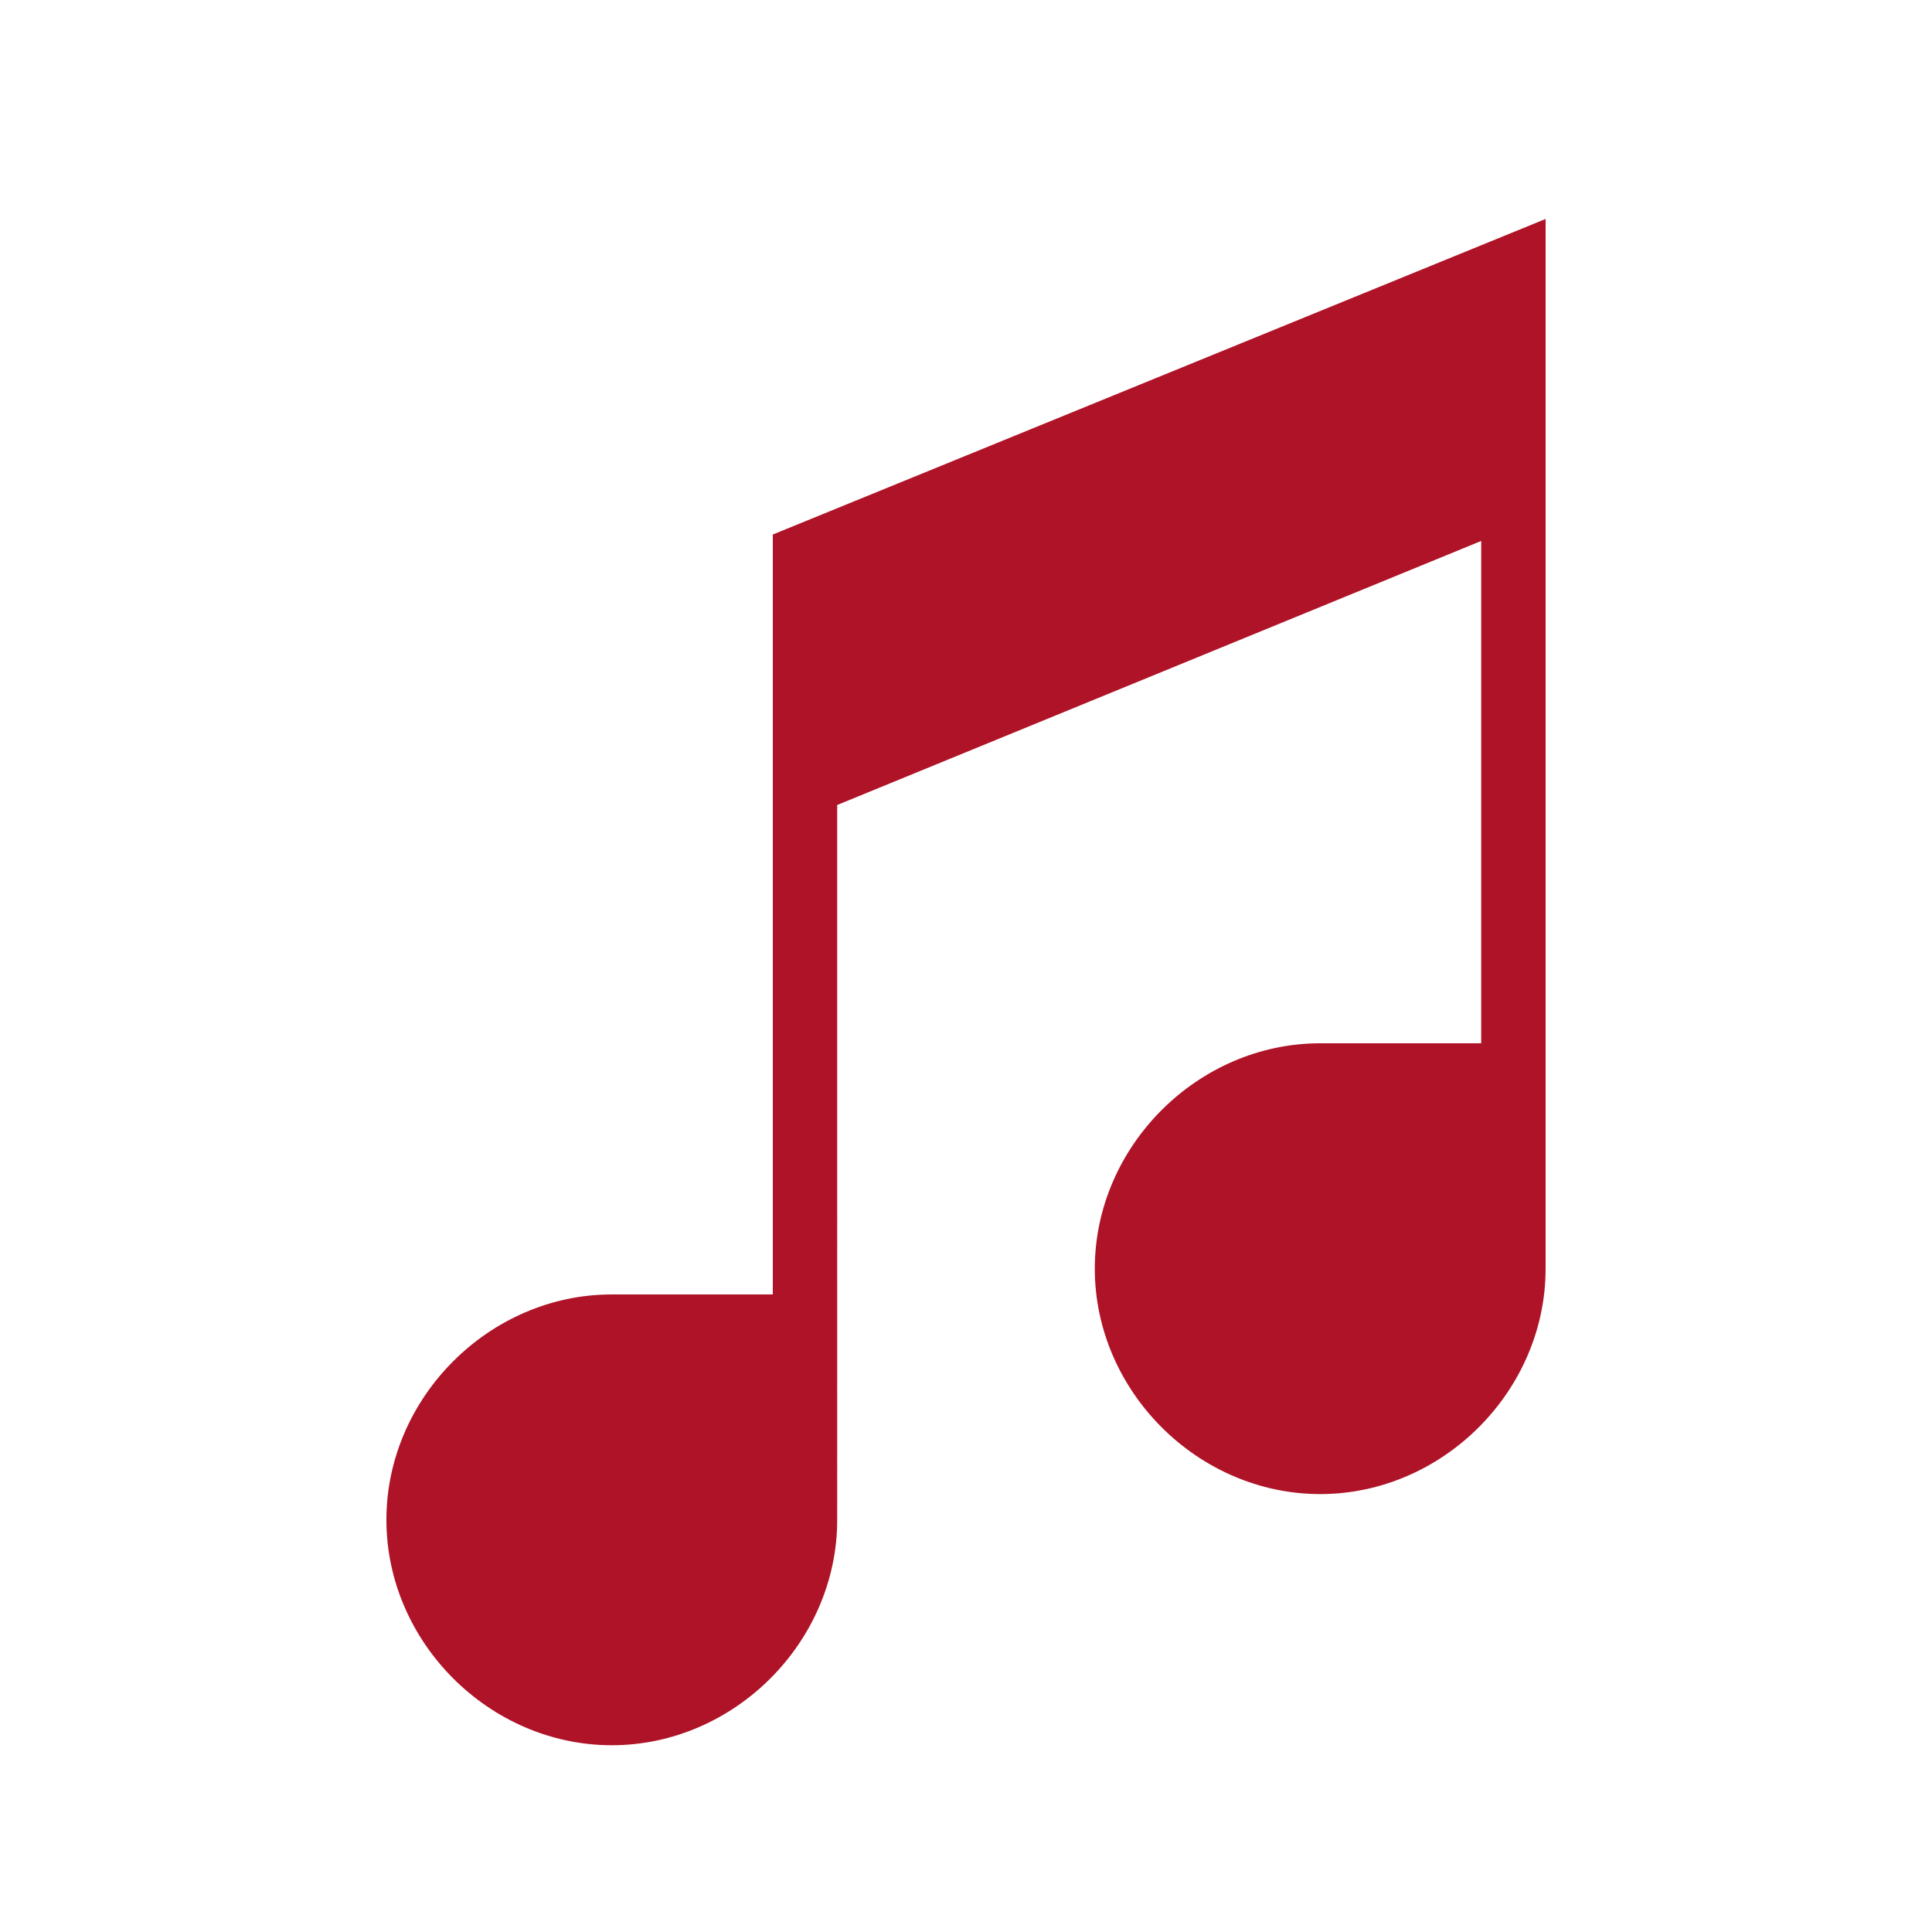 <?xml version="1.0" encoding="UTF-8" standalone="no"?>
<svg
   version="1.1"
   id="Layer_1"
   x="0"
   y="0"
   viewBox="180 0 30 30"
   xml:space="preserve"
   sodipodi:docname="mpdb_icon_work.svg"
   width="30"
   height="30"
   inkscape:version="1.3.2 (091e20ef0f, 2023-11-25, custom)"
   xmlns:inkscape="http://www.inkscape.org/namespaces/inkscape"
   xmlns:sodipodi="http://sodipodi.sourceforge.net/DTD/sodipodi-0.dtd"
   xmlns="http://www.w3.org/2000/svg"
   xmlns:svg="http://www.w3.org/2000/svg"><defs
     id="defs94" /><sodipodi:namedview
     id="namedview94"
     pagecolor="#ffffff"
     bordercolor="#666666"
     borderopacity="1.0"
     inkscape:showpageshadow="2"
     inkscape:pageopacity="0.0"
     inkscape:pagecheckerboard="0"
     inkscape:deskcolor="#d1d1d1"
     showgrid="false"
     inkscape:zoom="7.8666667"
     inkscape:cx="45.190678"
     inkscape:cy="25.36017"
     inkscape:window-width="1920"
     inkscape:window-height="1173"
     inkscape:window-x="3840"
     inkscape:window-y="0"
     inkscape:window-maximized="1"
     inkscape:current-layer="Layer_1" /><style
     id="style1">.st0{fill:#333}.st1{fill:#930}.st2{fill:#005be3}</style><path
     d="m 68.7,2226.3 -4.7,-1.7 v -2.3 c 1.4,-1.2 2.4,-3.1 2.4,-5.3 v -0.2 c -0.3,0.1 -0.7,0.2 -1,0.2 -1.7,0 -2.8,-0.3 -3.8,-1.6 -0.9,0.9 -2.4,1.6 -3.7,1.6 -0.6,0 -1.7,-0.4 -2.5,-0.7 v 0.7 c 0,2.3 1.1,4.4 2.6,5.5 v 2.1 l -4.7,1.7 c -1.4,0.5 -2.3,1.8 -2.3,3.3 v 2.4 h 20 v -2.4 c 0,-1.4 -0.9,-2.8 -2.3,-3.3 z"
     id="path16" /><path
     d="m 61.2,2214.4 0.4,-0.8 0.5,0.8 c 0.8,1.4 1.7,1.7 3.3,1.7 0.3,0 0.6,-0.1 0.9,-0.2 -0.5,-3 -2.7,-5.3 -5.4,-5.3 -2.5,0 -4.6,2 -5.3,4.7 0.8,0.4 1.8,0.8 2.3,0.8 1.3,-0.1 2.8,-0.8 3.3,-1.7 z"
     id="path17" /><path
     class="st0"
     d="m 192,8.3 v 11.8 h -2.5 c -1.9,0 -3.5,1.6 -3.5,3.5 0,1.9 1.6,3.5 3.5,3.5 1.9,0 3.5,-1.6 3.5,-3.5 V 12.5 l 10,-4.1 v 7.8 h -2.5 c -1.9,0 -3.5,1.6 -3.5,3.5 0,1.9 1.6,3.5 3.5,3.5 1.9,0 3.5,-1.6 3.5,-3.5 V 3.4 Z"
     id="path30"
     style="fill:#af1327;fill-opacity:1" /></svg>
